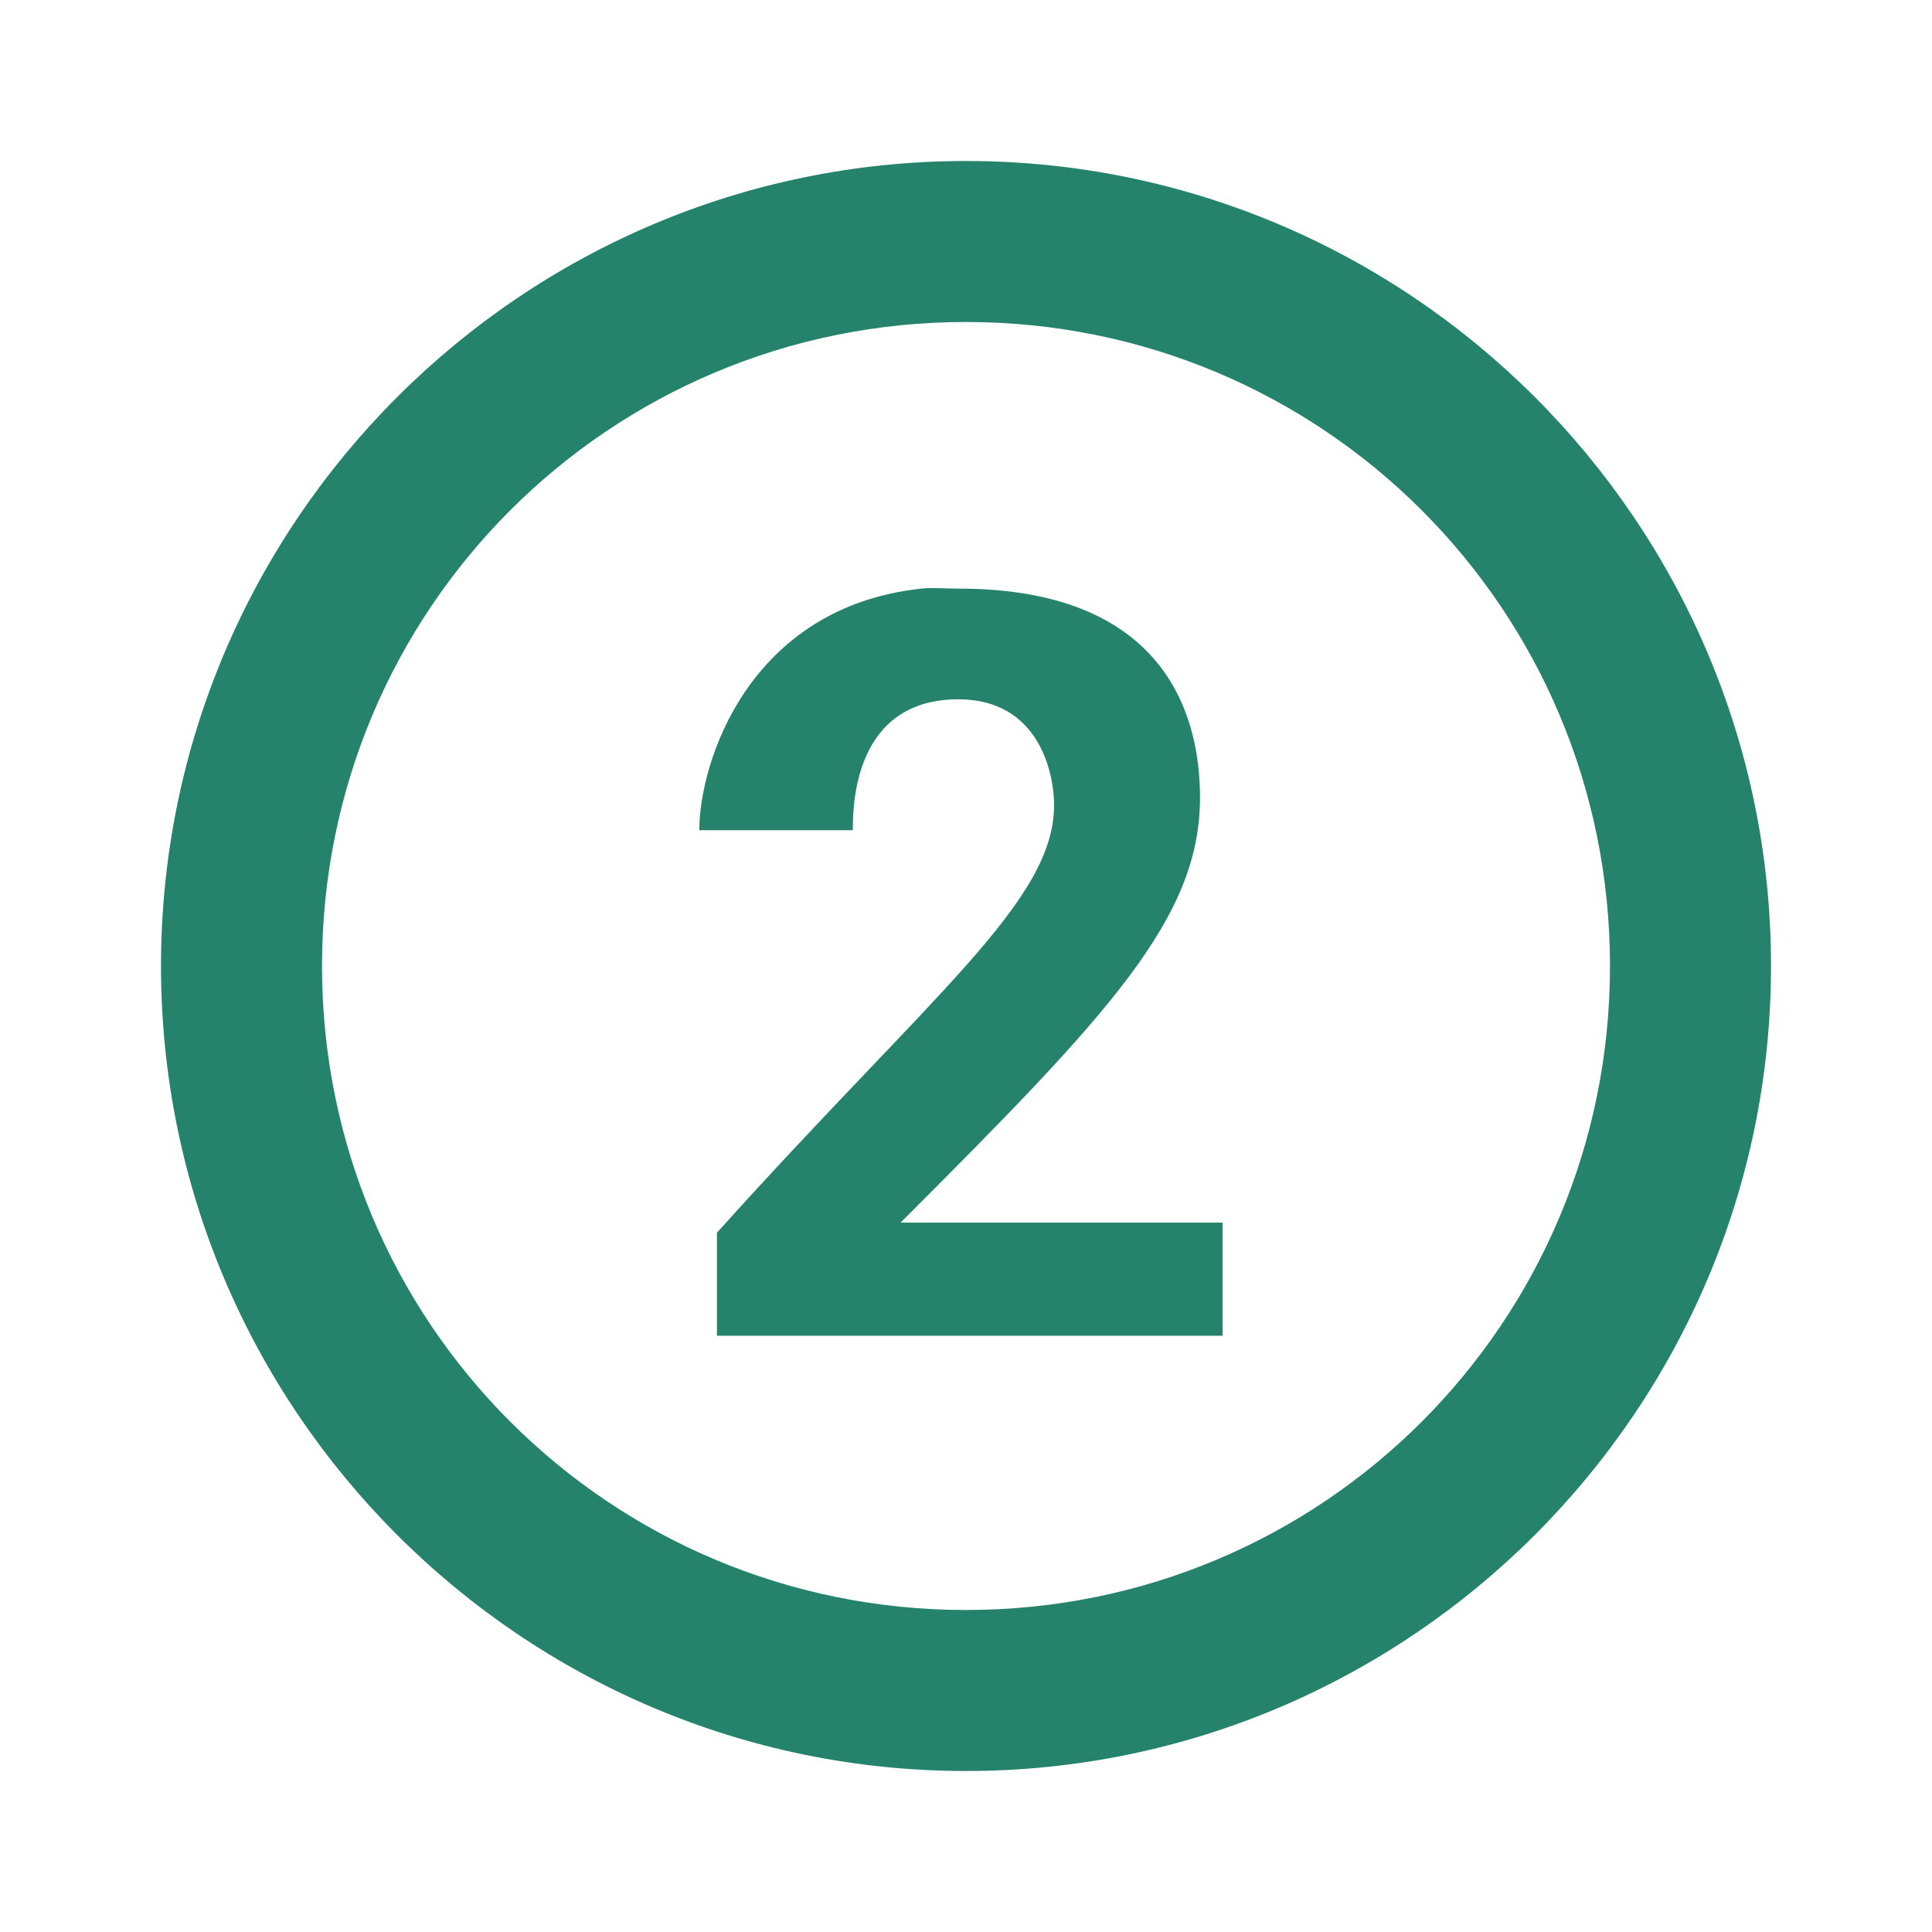 <svg xmlns="http://www.w3.org/2000/svg" fill="none" viewBox="0 0 24 24"><path fill="#25836B" d="M12 2C6.488 2 2 6.488 2 12s4.488 10 10 10 10-4.488 10-10S17.512 2 12 2zm0 2c4.43 0 8 3.57 8 8s-3.57 8-8 8-8-3.57-8-8 3.57-8 8-8zm-.563 3.313c-2.136.234-2.75 2.156-2.75 3h1.907c0-.301.011-1.626 1.312-1.626 1 0 1.188.915 1.188 1.313 0 1.2-1.489 2.313-4.188 5.313v1.28h6.281v-1.405h-4c2.602-2.602 3.72-3.782 3.72-5.282 0-1.101-.5-2.594-3-2.594-.157 0-.329-.015-.47 0z"/></svg>